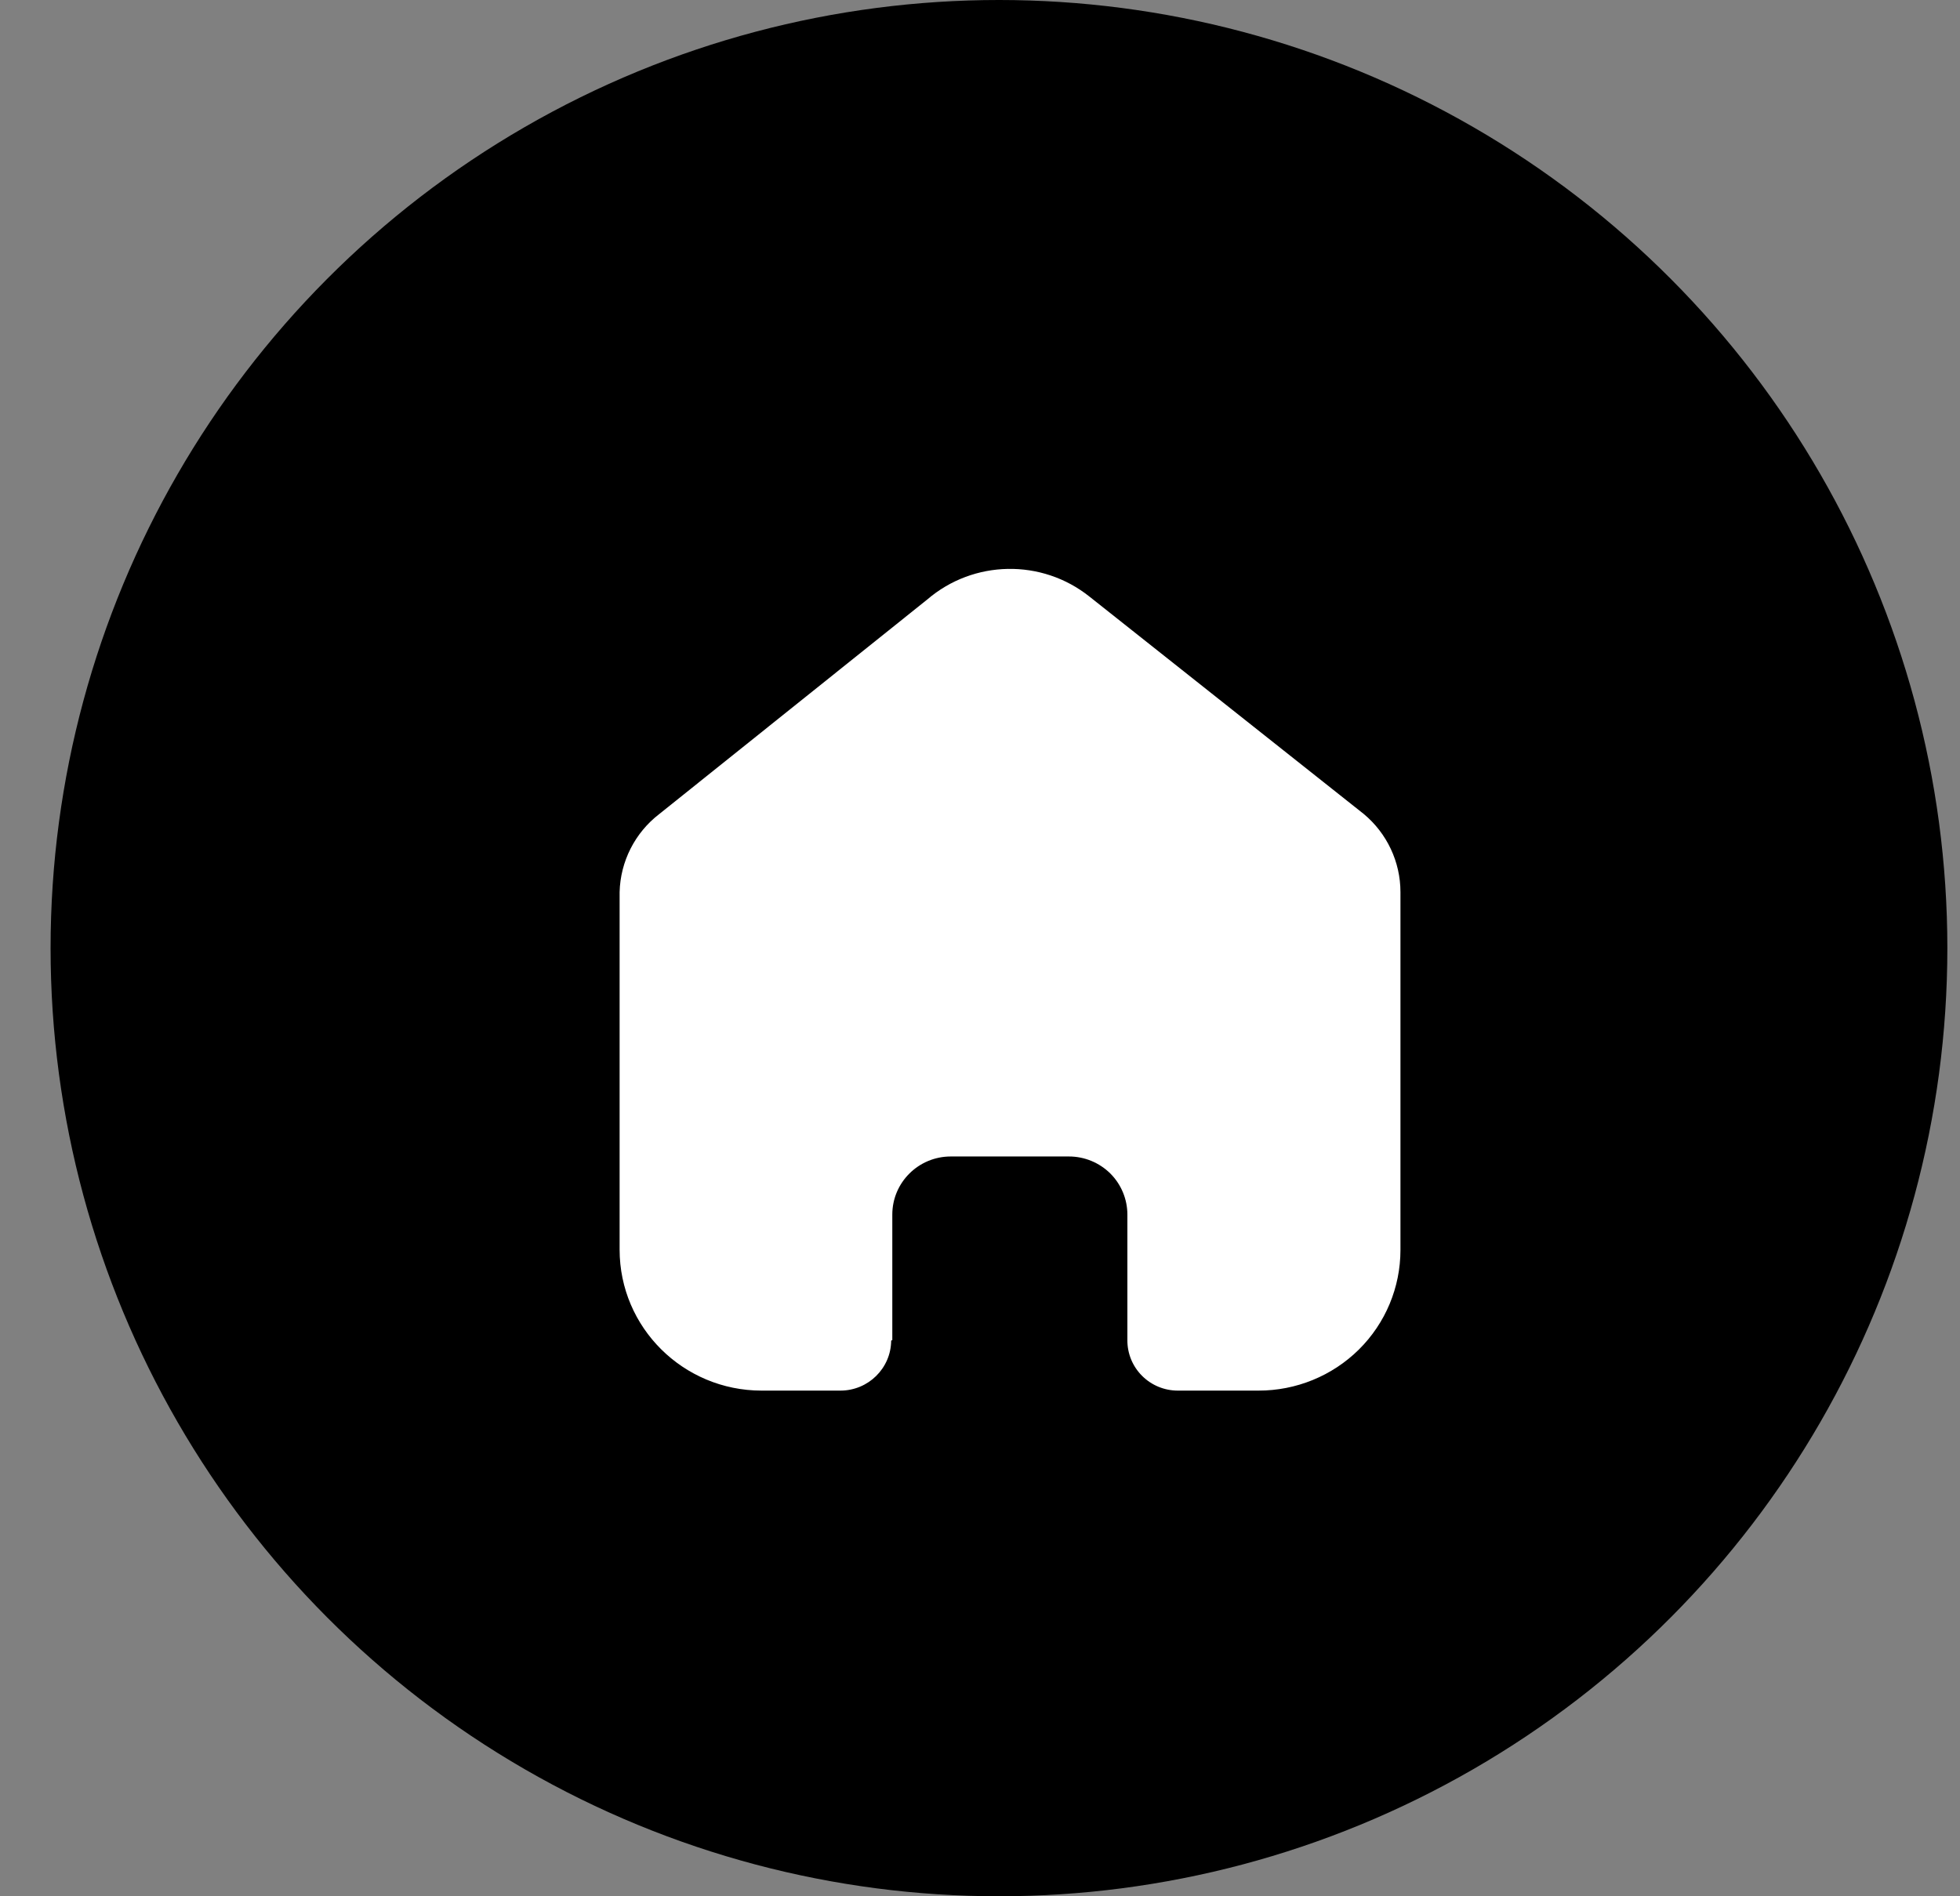 <svg width="31" height="30" viewBox="0 0 31 30" fill="none" xmlns="http://www.w3.org/2000/svg">
<rect x="0" y="0" width="31" height="30" fill="#808080" stroke="none"/>
<g id="home">
<circle id="Ellipse 5" cx="15.8" cy="15" r="15" fill="black"/>
<g id="home_2">
<path id="Vector" d="M14.113 21.202V19.215C14.113 18.708 14.527 18.296 15.038 18.296H16.907C17.152 18.296 17.387 18.393 17.561 18.565C17.734 18.738 17.831 18.972 17.831 19.215V21.202C17.83 21.414 17.913 21.616 18.063 21.766C18.213 21.916 18.416 22 18.629 22H19.904C20.499 22.001 21.07 21.768 21.492 21.351C21.914 20.933 22.15 20.366 22.15 19.776V14.113C22.15 13.636 21.937 13.183 21.569 12.877L17.232 9.439C16.478 8.837 15.397 8.856 14.665 9.485L10.429 12.877C10.042 13.174 9.812 13.629 9.8 14.113V19.77C9.8 21.002 10.806 22 12.046 22H13.292C13.733 22 14.092 21.646 14.095 21.208L14.113 21.202Z" fill="white"/>
</g>
</g>
</svg>
